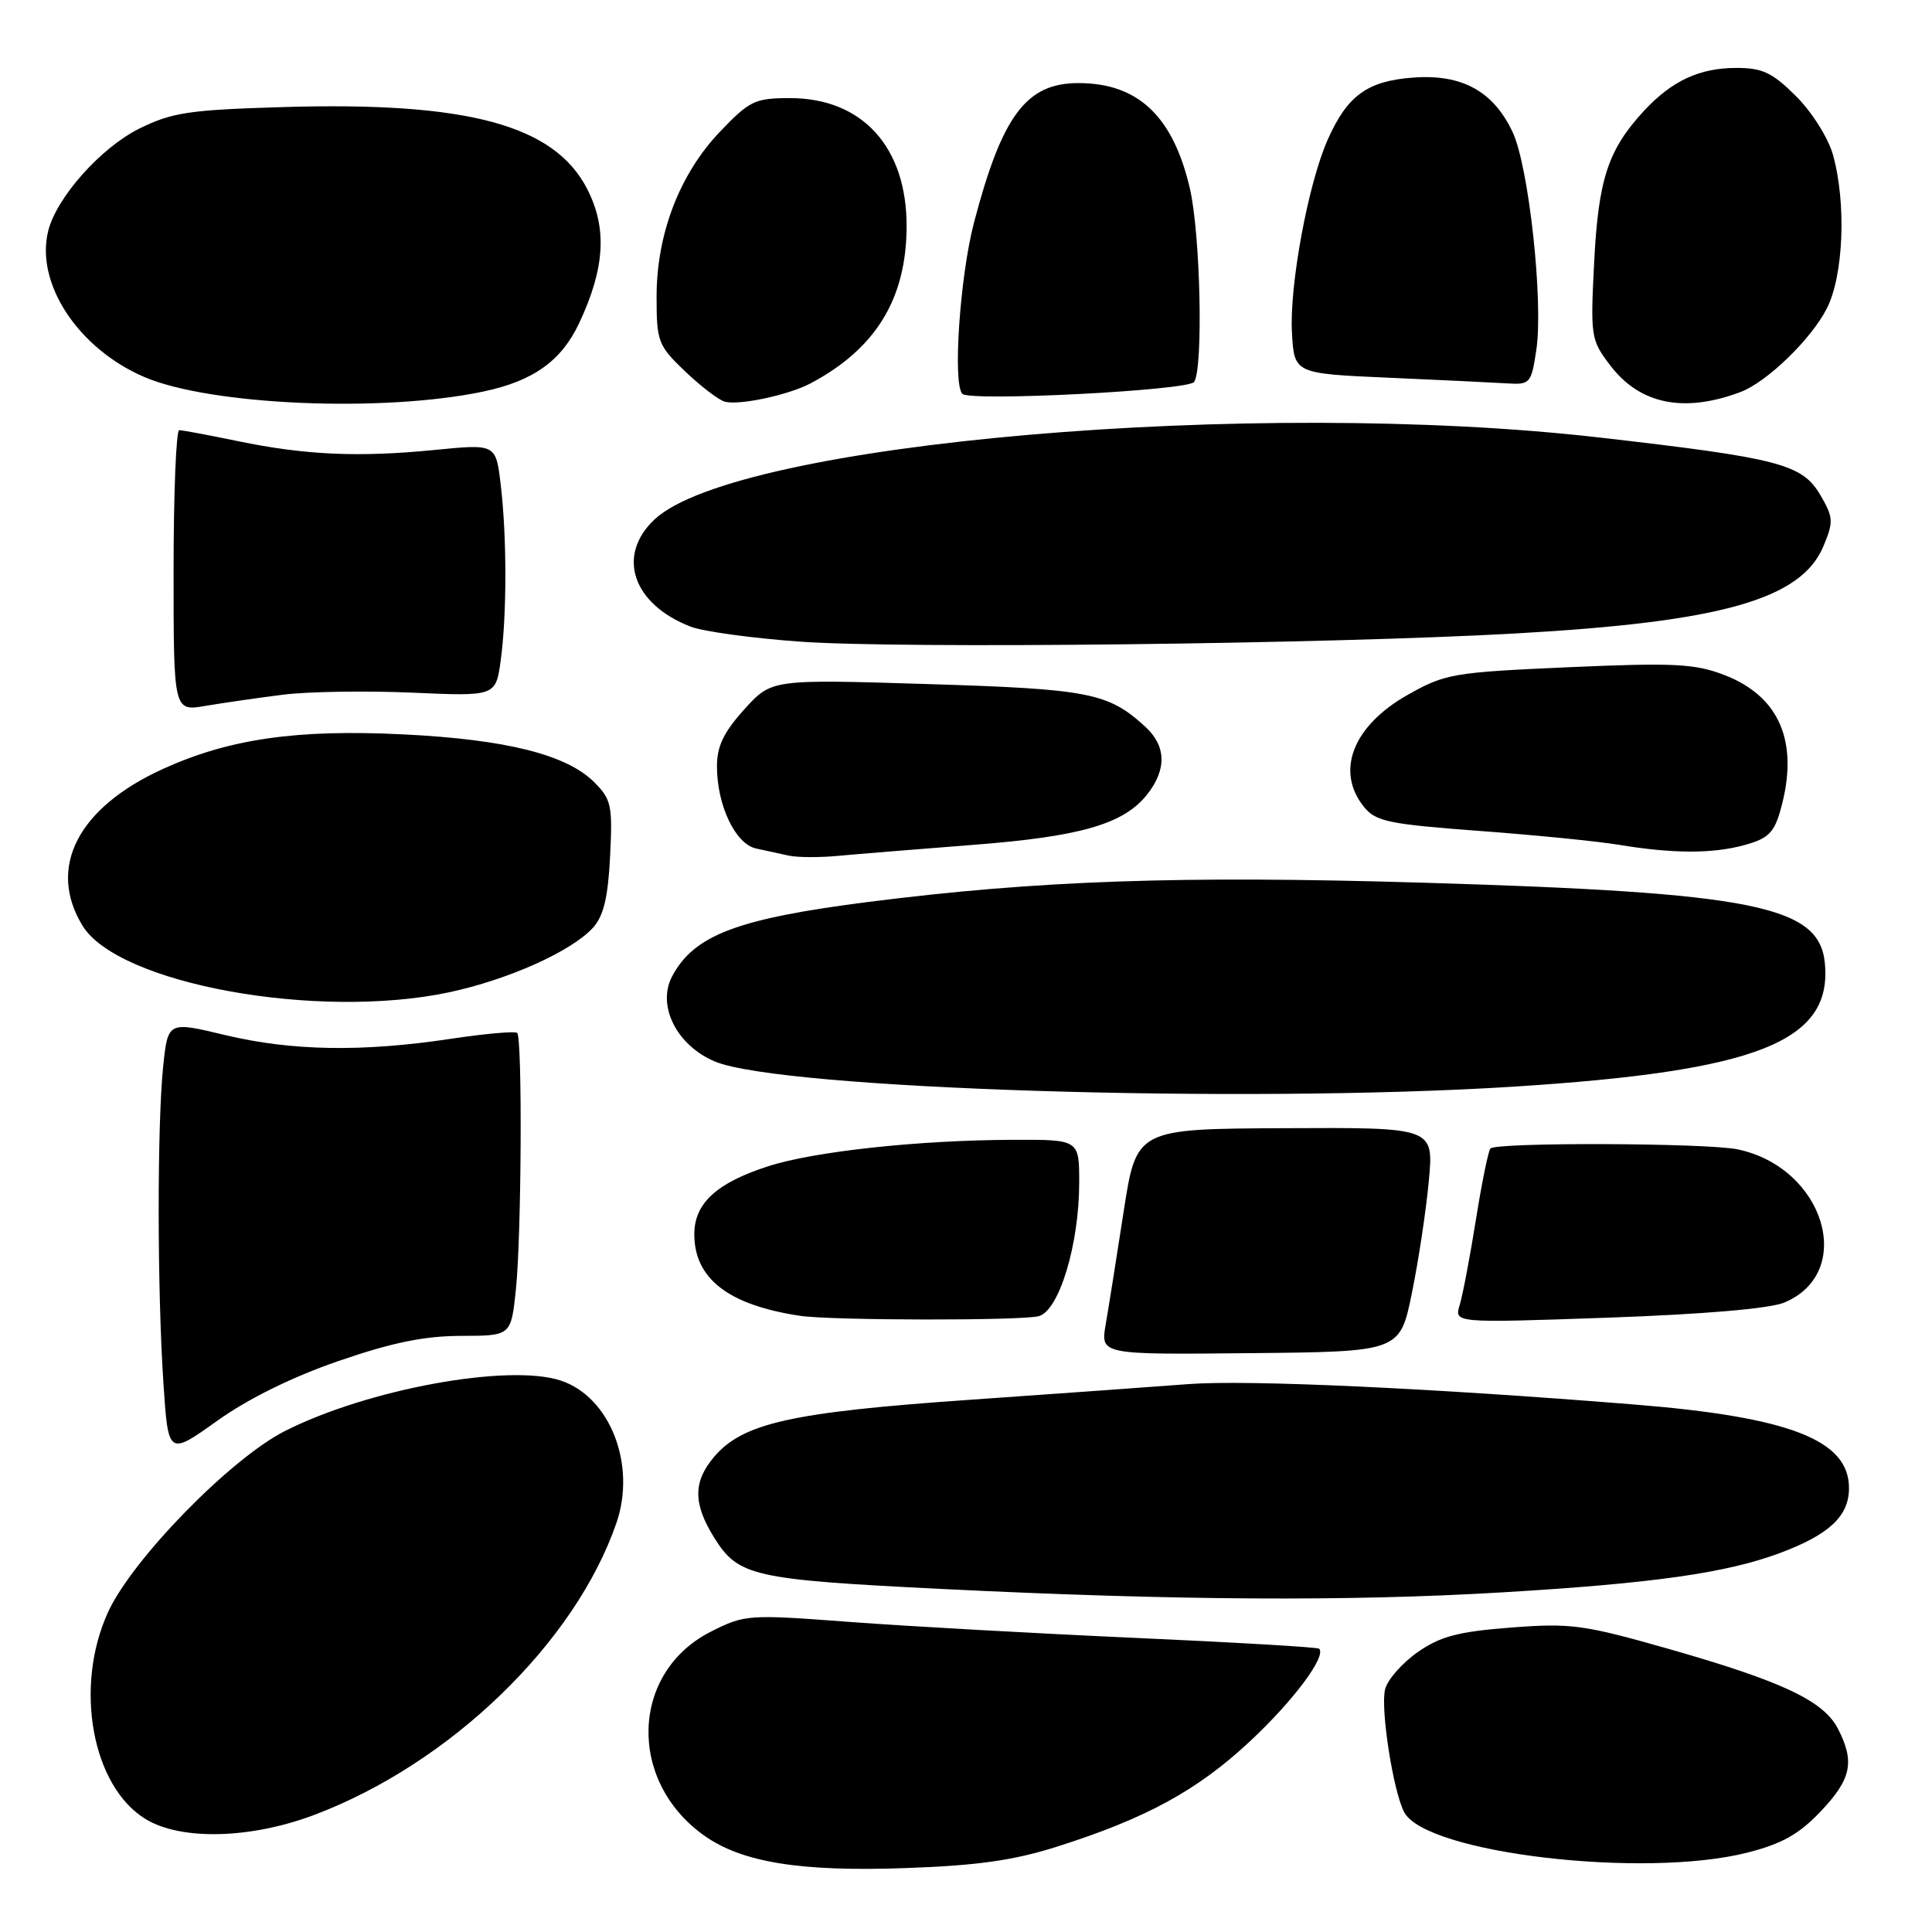 <?xml version="1.0" encoding="UTF-8" standalone="no"?>
<!DOCTYPE svg PUBLIC "-//W3C//DTD SVG 1.1//EN" "http://www.w3.org/Graphics/SVG/1.1/DTD/svg11.dtd" >
<svg xmlns="http://www.w3.org/2000/svg" xmlns:xlink="http://www.w3.org/1999/xlink" version="1.1" viewBox="0 0 256 256">
 <g >
 <path fill="currentColor"
d=" M 140.00 244.71 C 151.86 240.95 158.67 237.24 165.65 230.71 C 171.42 225.32 175.79 219.45 174.79 218.46 C 174.59 218.26 163.65 217.62 150.47 217.03 C 137.28 216.44 120.27 215.49 112.66 214.92 C 99.14 213.90 98.70 213.93 94.22 216.19 C 83.58 221.55 83.08 235.94 93.29 243.21 C 98.31 246.78 106.02 248.03 120.00 247.53 C 129.46 247.20 134.33 246.51 140.00 244.71 Z  M 231.54 245.48 C 236.11 244.32 238.38 243.05 241.25 240.02 C 245.32 235.74 245.80 233.44 243.53 229.05 C 241.61 225.35 236.14 222.78 221.08 218.48 C 209.83 215.28 208.17 215.05 200.21 215.66 C 193.21 216.20 190.86 216.82 187.86 218.91 C 185.82 220.34 183.87 222.54 183.54 223.81 C 182.88 226.30 184.60 237.39 186.07 240.14 C 188.98 245.57 217.85 248.96 231.54 245.48 Z  M 41.60 240.50 C 59.61 233.72 76.20 217.70 81.68 201.80 C 84.34 194.07 80.83 185.09 74.30 182.93 C 67.37 180.65 48.74 184.06 37.75 189.62 C 30.55 193.27 17.53 206.60 14.32 213.61 C 9.79 223.51 12.18 236.70 19.30 241.04 C 23.98 243.89 33.17 243.67 41.60 240.50 Z  M 199.00 211.00 C 219.05 209.81 228.78 208.43 235.86 205.78 C 242.41 203.33 245.00 200.89 245.00 197.17 C 245.00 190.81 237.15 187.76 216.50 186.10 C 189.35 183.91 165.21 182.81 157.50 183.40 C 153.10 183.74 140.05 184.67 128.50 185.48 C 104.80 187.13 98.38 188.57 94.58 193.09 C 91.83 196.36 91.84 199.26 94.63 203.74 C 97.84 208.88 99.74 209.30 124.86 210.55 C 155.72 212.07 178.64 212.21 199.00 211.00 Z  M 44.86 180.34 C 51.96 177.89 56.24 177.02 61.11 177.01 C 67.72 177.00 67.72 177.00 68.36 170.85 C 69.10 163.78 69.23 137.56 68.53 136.87 C 68.27 136.61 64.34 136.96 59.78 137.64 C 48.02 139.42 38.67 139.26 29.87 137.16 C 22.25 135.33 22.25 135.33 21.62 141.31 C 20.82 149.04 20.83 170.81 21.65 183.20 C 22.29 192.89 22.29 192.89 28.76 188.28 C 32.87 185.34 38.73 182.45 44.86 180.34 Z  M 187.09 171.30 C 187.97 167.01 188.97 160.33 189.33 156.44 C 189.98 149.39 189.98 149.39 170.28 149.49 C 150.58 149.58 150.58 149.58 148.89 160.54 C 147.96 166.57 146.89 173.30 146.51 175.50 C 145.82 179.50 145.82 179.50 165.66 179.30 C 185.50 179.11 185.50 179.11 187.09 171.30 Z  M 137.64 174.40 C 140.34 173.67 143.00 164.89 143.00 156.68 C 143.00 151.00 143.00 151.00 134.25 151.03 C 121.73 151.07 107.82 152.57 101.74 154.55 C 94.92 156.76 92.00 159.46 92.00 163.54 C 92.00 169.43 96.53 172.93 106.00 174.35 C 110.16 174.98 135.35 175.01 137.64 174.40 Z  M 236.42 172.60 C 245.96 168.61 241.75 154.73 230.27 152.30 C 226.24 151.44 198.33 151.34 197.49 152.18 C 197.22 152.45 196.35 156.69 195.57 161.59 C 194.79 166.49 193.82 171.58 193.42 172.91 C 192.68 175.31 192.68 175.31 213.01 174.60 C 225.75 174.15 234.49 173.40 236.42 172.60 Z  M 200.52 143.99 C 232.95 141.93 242.83 138.01 241.80 127.59 C 241.05 120.00 232.34 118.27 188.50 116.96 C 156.43 116.00 137.46 116.66 115.00 119.52 C 97.70 121.73 91.98 123.90 89.07 129.35 C 87.00 133.23 89.66 138.54 94.74 140.66 C 103.51 144.33 164.75 146.25 200.52 143.99 Z  M 59.48 131.49 C 67.34 129.82 75.74 126.05 78.58 122.92 C 79.98 121.37 80.57 118.91 80.84 113.47 C 81.18 106.72 81.01 105.92 78.73 103.64 C 75.08 99.99 67.06 97.98 53.47 97.31 C 39.31 96.61 30.40 97.89 21.61 101.88 C 10.32 107.01 6.23 114.95 10.93 122.65 C 15.64 130.38 42.03 135.18 59.48 131.49 Z  M 128.80 111.96 C 143.19 110.86 148.91 109.20 152.02 105.25 C 154.62 101.94 154.53 98.83 151.75 96.29 C 146.83 91.79 144.34 91.30 122.87 90.64 C 102.23 90.00 102.23 90.00 98.62 94.00 C 95.90 97.01 95.00 98.88 95.00 101.53 C 95.00 106.71 97.44 111.84 100.18 112.43 C 101.46 112.70 103.40 113.13 104.50 113.37 C 105.60 113.62 108.53 113.64 111.00 113.41 C 113.47 113.18 121.49 112.53 128.80 111.96 Z  M 231.21 111.96 C 234.32 111.10 235.10 110.32 235.96 107.21 C 238.42 98.36 235.83 92.25 228.43 89.42 C 224.55 87.94 221.78 87.80 207.85 88.41 C 192.52 89.09 191.51 89.26 186.53 92.07 C 179.25 96.18 176.91 102.20 180.75 106.94 C 182.30 108.85 184.05 109.21 196.00 110.10 C 203.43 110.65 211.75 111.48 214.50 111.94 C 221.69 113.13 226.97 113.14 231.21 111.96 Z  M 37.50 92.05 C 40.80 91.64 48.49 91.51 54.60 91.78 C 65.69 92.27 65.69 92.27 66.35 87.49 C 67.17 81.46 67.17 71.07 66.34 64.16 C 65.70 58.82 65.70 58.82 57.60 59.62 C 47.47 60.62 40.45 60.30 31.50 58.45 C 27.65 57.65 24.16 57.00 23.75 57.00 C 23.34 57.00 23.00 65.38 23.00 75.63 C 23.00 94.26 23.00 94.26 27.25 93.53 C 29.59 93.13 34.20 92.47 37.50 92.05 Z  M 200.93 83.93 C 228.15 82.40 238.68 79.41 241.62 72.36 C 242.96 69.16 242.93 68.56 241.25 65.67 C 238.82 61.49 235.89 60.72 212.00 57.98 C 166.29 52.72 97.63 58.66 86.75 68.81 C 81.64 73.58 83.80 80.04 91.50 83.03 C 93.15 83.67 99.67 84.57 106.00 85.02 C 119.48 85.99 175.88 85.35 200.93 83.93 Z  M 64.05 51.88 C 70.66 50.49 74.39 47.82 76.74 42.82 C 80.16 35.55 80.48 30.24 77.80 25.03 C 73.44 16.54 61.93 13.45 37.44 14.19 C 25.02 14.56 22.79 14.90 18.44 17.05 C 13.36 19.58 7.50 26.15 6.39 30.59 C 4.65 37.52 10.34 46.18 19.11 49.95 C 27.84 53.71 50.74 54.69 64.05 51.88 Z  M 107.38 50.81 C 116.02 46.24 120.09 39.62 120.13 30.06 C 120.18 19.52 114.28 13.00 104.68 13.00 C 100.05 13.00 99.33 13.34 95.44 17.41 C 90.07 23.01 87.00 30.98 87.00 39.33 C 87.00 45.26 87.20 45.78 90.75 49.18 C 92.81 51.15 95.17 52.96 96.00 53.21 C 97.81 53.77 104.44 52.36 107.38 50.81 Z  M 230.64 51.94 C 234.13 50.62 239.98 44.96 242.06 40.88 C 244.28 36.54 244.67 26.94 242.88 20.52 C 242.27 18.31 240.11 14.87 238.01 12.77 C 234.85 9.62 233.55 9.00 230.07 9.00 C 225.21 9.00 221.54 10.70 217.86 14.66 C 213.09 19.81 211.80 23.69 211.24 34.65 C 210.73 44.65 210.79 45.04 213.39 48.45 C 217.31 53.58 223.15 54.76 230.64 51.94 Z  M 158.23 50.61 C 159.46 48.75 159.06 30.87 157.65 24.91 C 155.41 15.37 150.79 11.02 142.92 11.01 C 135.99 11.00 132.79 15.27 129.05 29.53 C 127.19 36.66 126.22 50.89 127.52 52.19 C 128.56 53.22 157.49 51.74 158.23 50.61 Z  M 203.57 46.37 C 204.53 39.99 202.57 22.00 200.42 17.48 C 197.86 12.07 193.71 9.80 187.27 10.28 C 181.19 10.72 178.53 12.65 175.93 18.50 C 173.34 24.32 170.84 37.83 171.19 44.09 C 171.50 49.50 171.50 49.50 184.00 50.05 C 190.88 50.35 197.93 50.69 199.69 50.80 C 202.75 50.99 202.90 50.82 203.57 46.37 Z "/>
</g>
</svg>